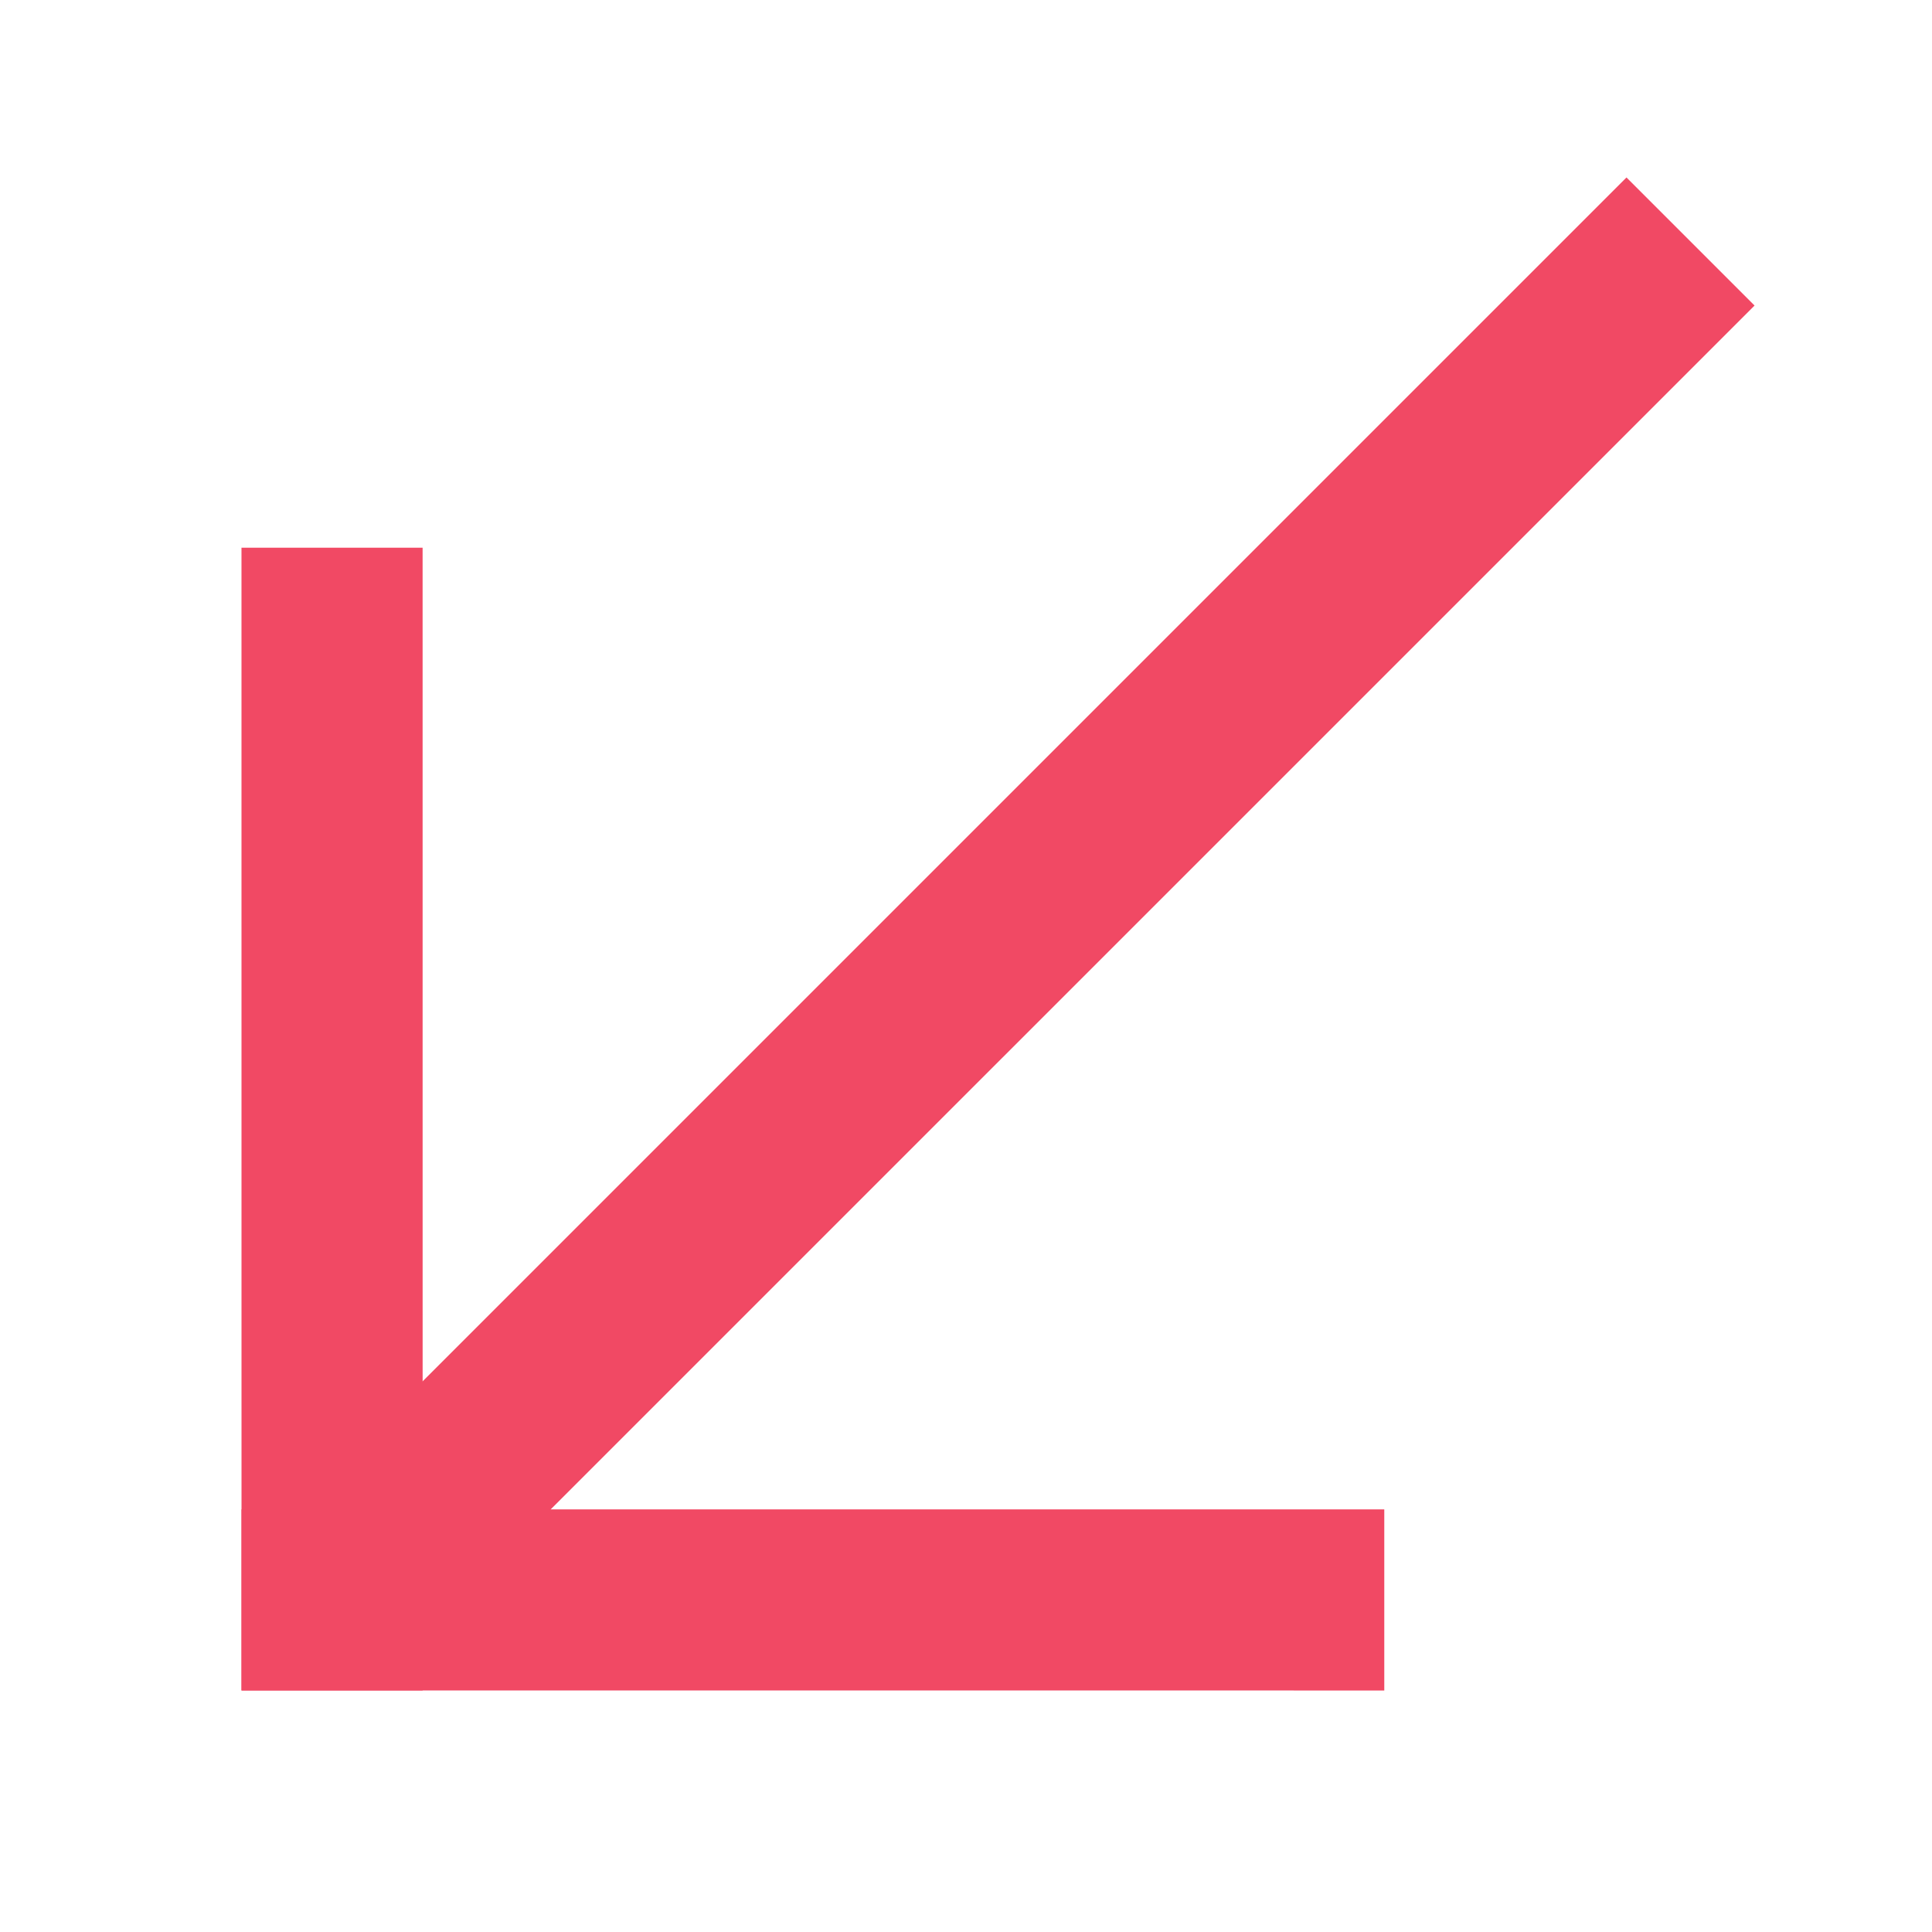 <?xml version="1.0" ?><!DOCTYPE svg  PUBLIC '-//W3C//DTD SVG 1.1//EN'  'http://www.w3.org/Graphics/SVG/1.1/DTD/svg11.dtd'><svg height="128px" id="Layer_1" style="enable-background:new 0 0 128 128;" version="1.1" viewBox="0 0 128 128" width="128px" xml:space="preserve" xmlns="http://www.w3.org/2000/svg" xmlns:xlink="http://www.w3.org/1999/xlink"><g><g><line style="fill:none;stroke:#f14964;stroke-width:12;stroke-linecap:square;stroke-miterlimit:10;" x1="85.712" x2="22.001" y1="106" y2="105.999"/><line style="fill:none;stroke:#f14964;stroke-width:12;stroke-linecap:square;stroke-miterlimit:10;" x1="22.001" x2="21.999" y1="105.999" y2="42.287"/></g><line style="fill:none;stroke:#f14964;stroke-width:12;stroke-miterlimit:10;" x1="22.001" x2="112.001" y1="105.999" y2="16"/></g></svg>